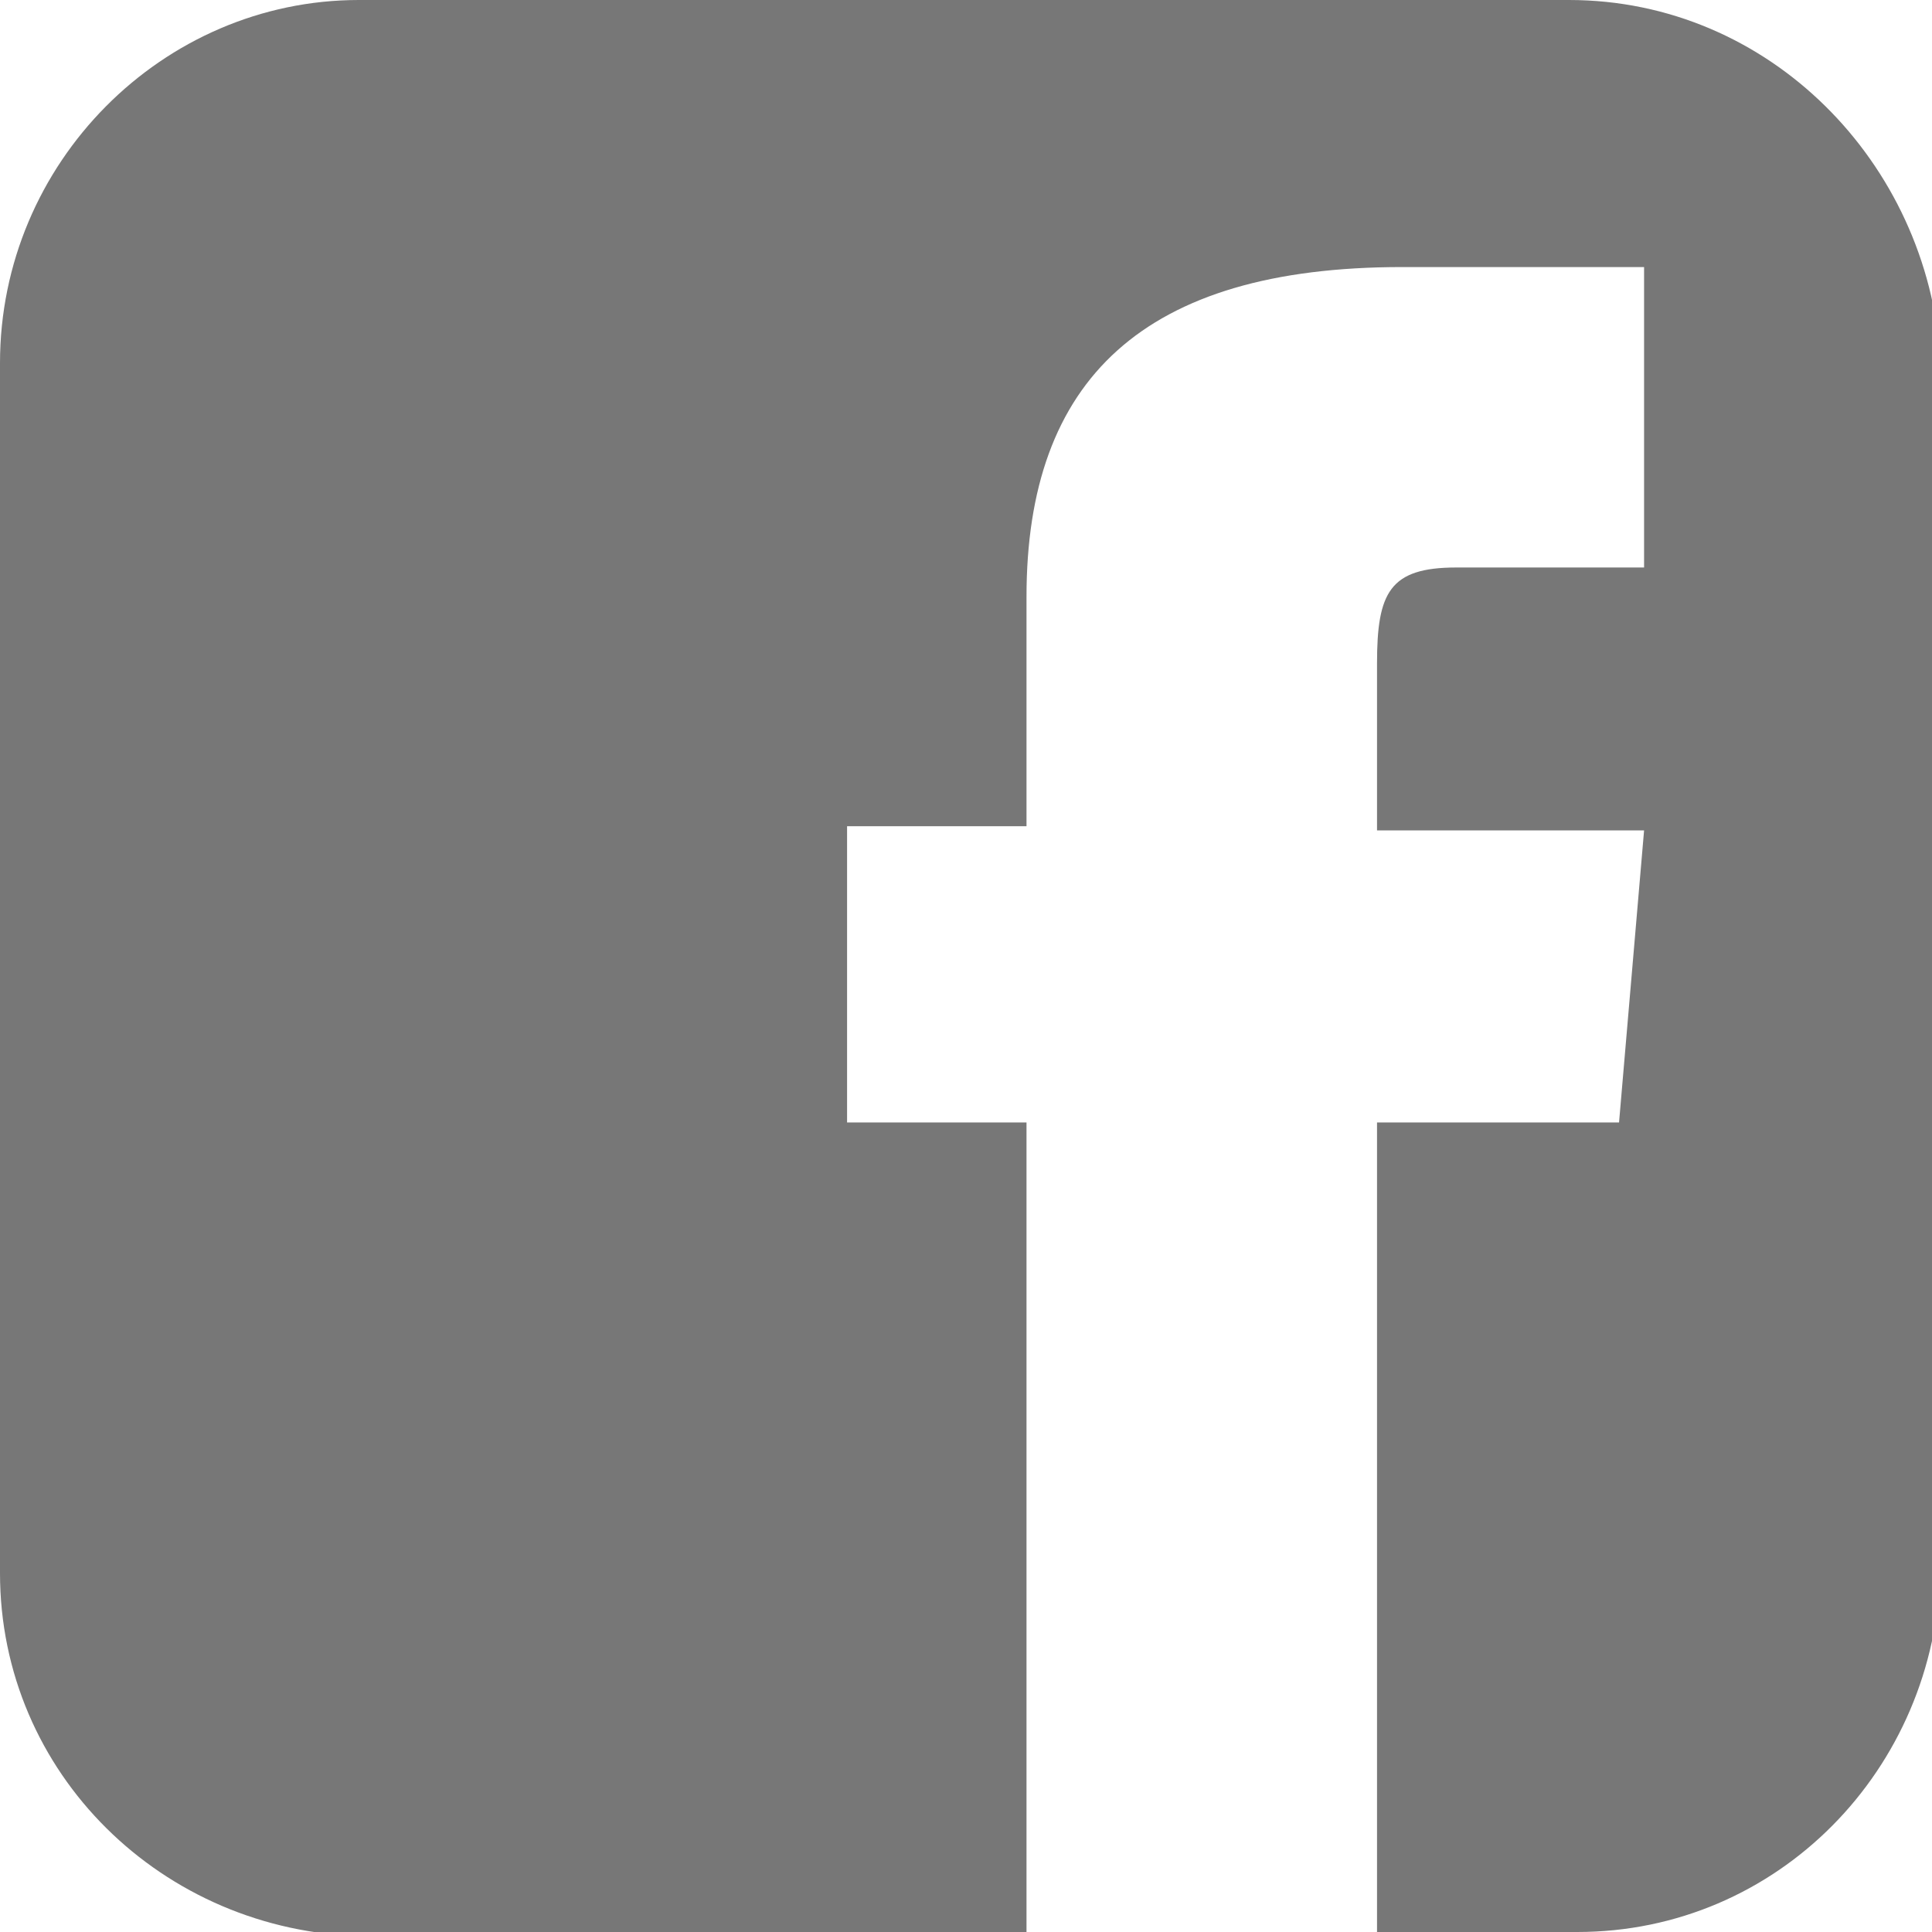 <?xml version="1.0" encoding="utf-8"?>
<!-- Generator: Adobe Illustrator 21.1.0, SVG Export Plug-In . SVG Version: 6.00 Build 0)  -->
<!DOCTYPE svg PUBLIC "-//W3C//DTD SVG 1.1//EN" "http://www.w3.org/Graphics/SVG/1.1/DTD/svg11.dtd">
<svg version="1.1" id="Layer_1" xmlns="http://www.w3.org/2000/svg" xmlns:xlink="http://www.w3.org/1999/xlink" x="0px" y="0px"
	 viewBox="0 0 46.3 46.3" style="enable-background:new 0 0 46.3 46.3;" xml:space="preserve">
<style type="text/css">
	.st0{fill:#777777;}
</style>
<title>facebBook</title>
<g id="Layer_2">
	<g id="_main_info">
		<path class="st0" d="M37.6,0h-29C3.9,0,0,3.9,0,8.7v29c0,4.8,3.9,8.6,8.7,8.7h15.9V26.9h-4.3v-7.1h4.3v-5.5c0-5.2,2.8-7.9,9-7.9
			h5.8v7.2h-4.5c-1.6,0-1.9,0.6-1.9,2.3v4h6.4l-0.6,7h-5.8v19.4h4.8c4.8,0,8.6-3.9,8.7-8.7v-29C46.2,3.9,42.4,0,37.6,0z"/>
	</g>
</g>
</svg>

